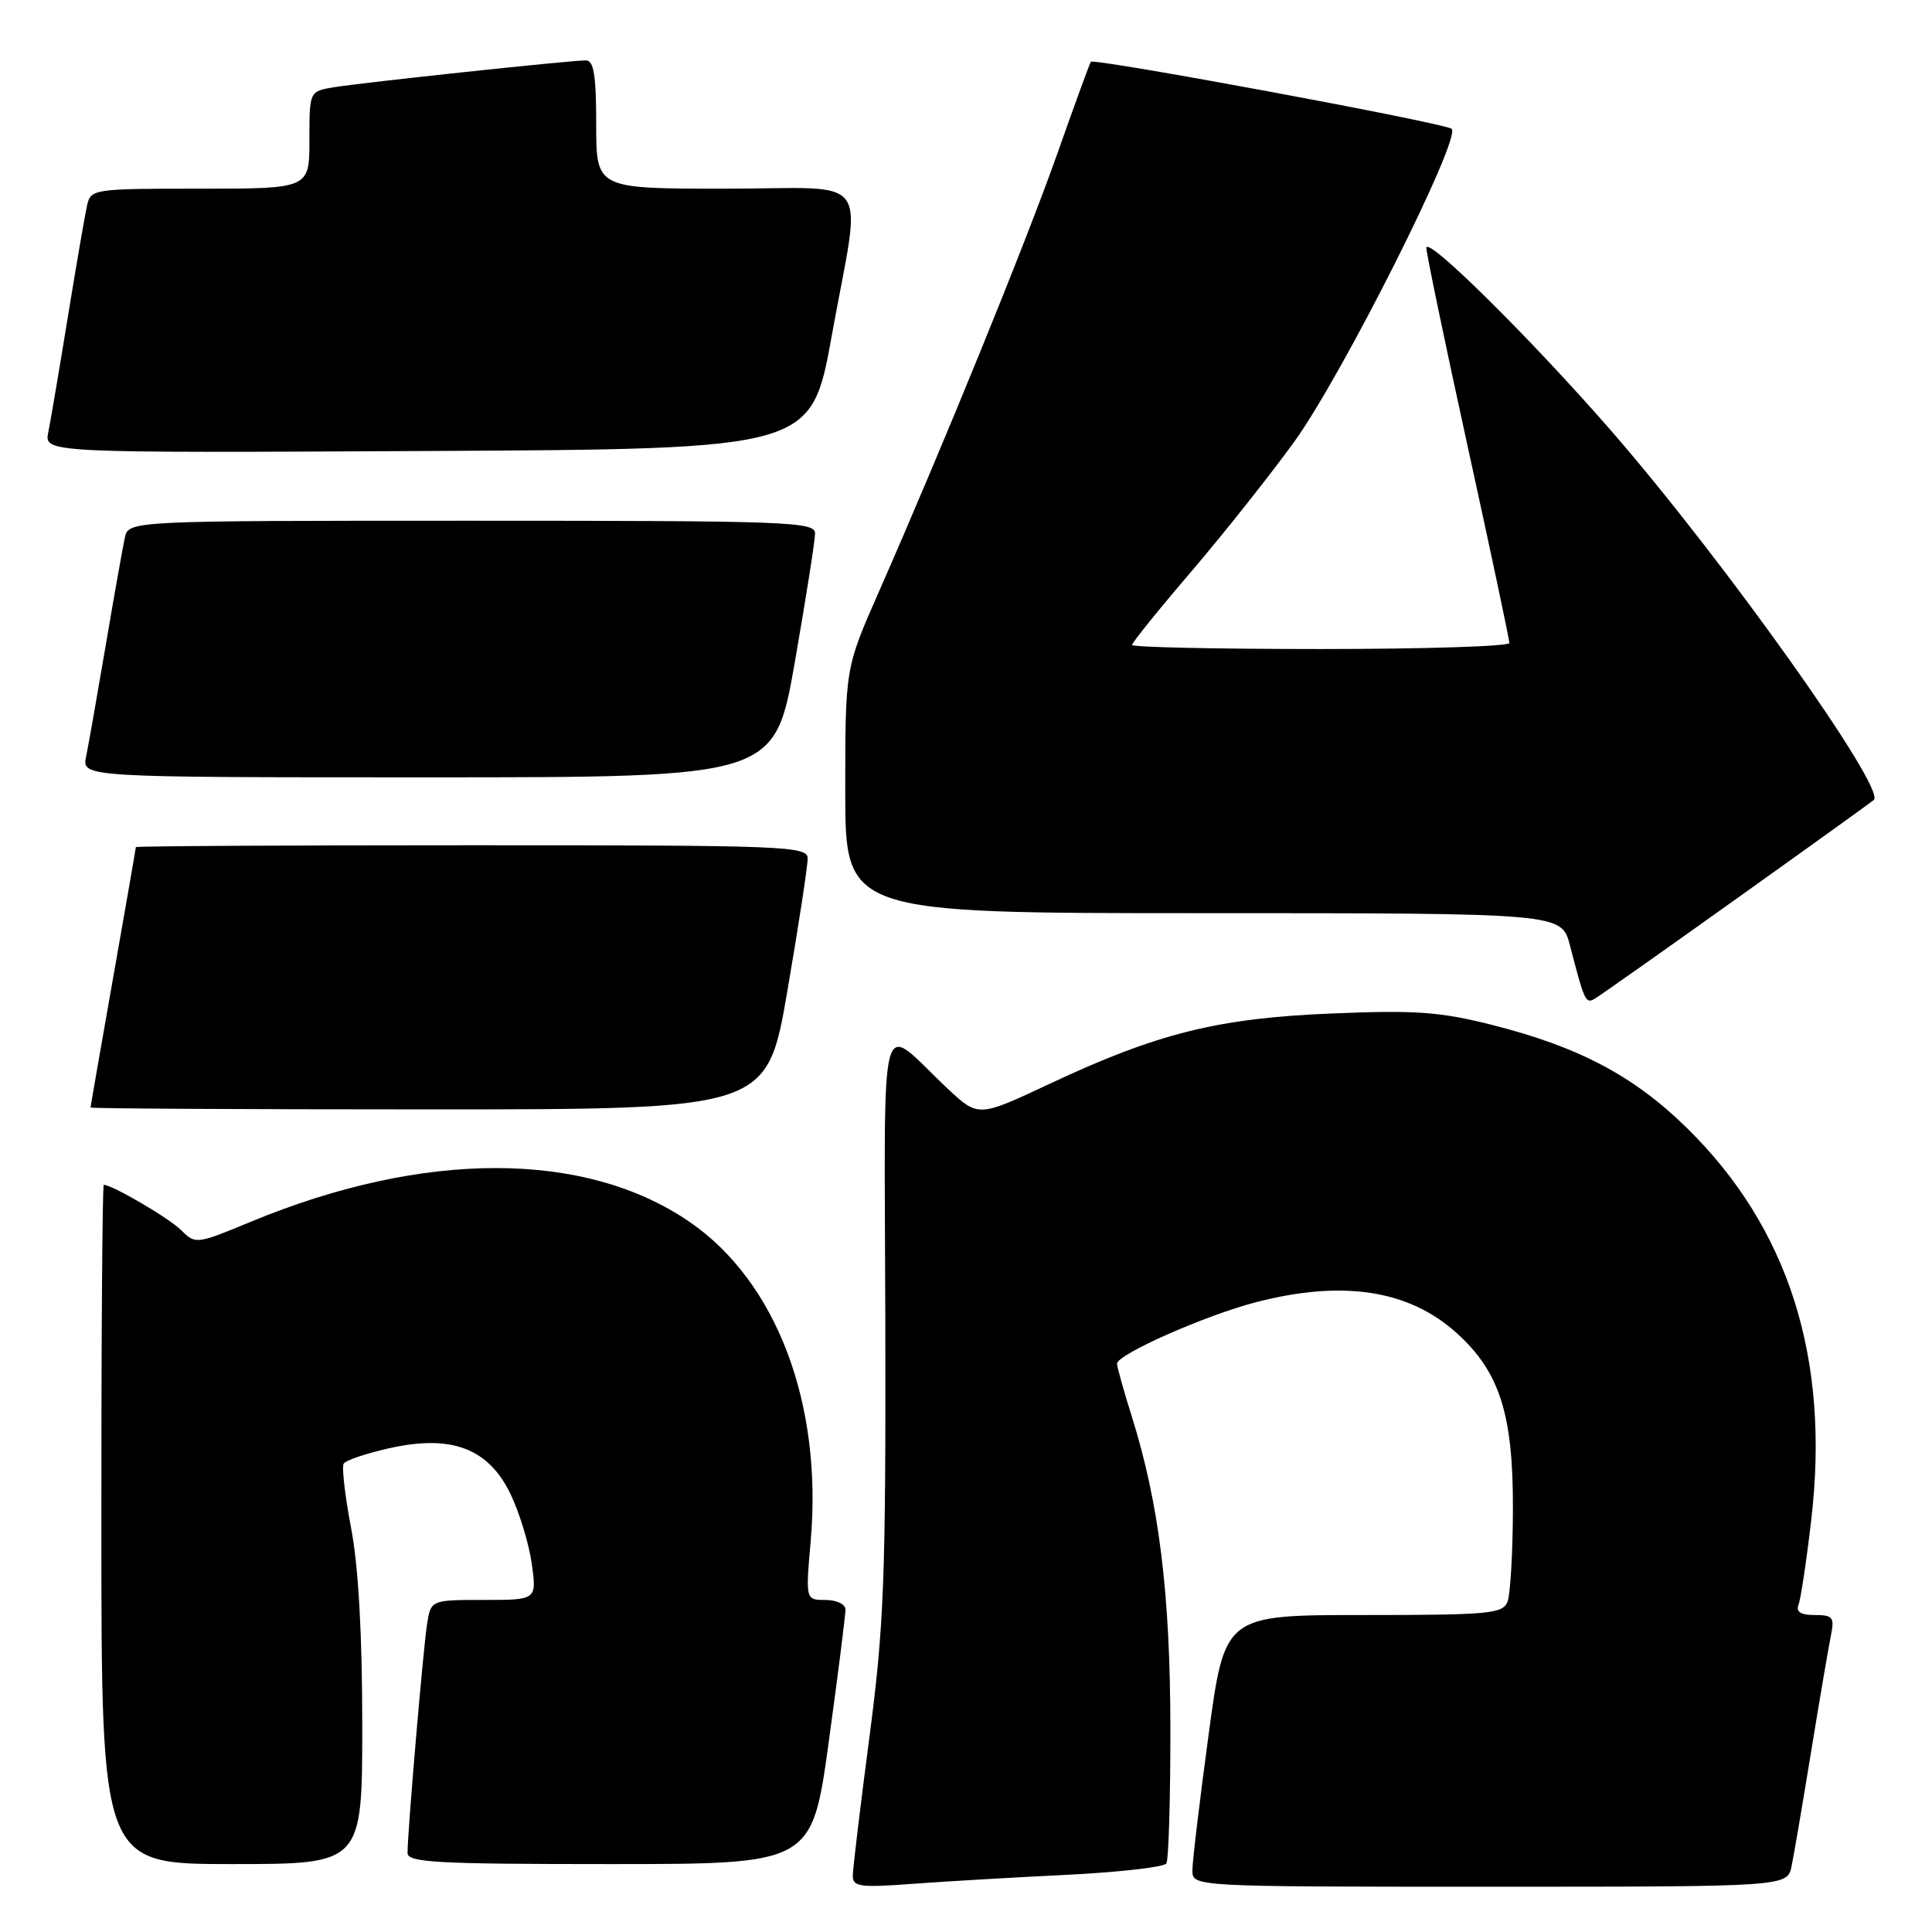 <?xml version="1.0" encoding="UTF-8" standalone="no"?>
<!DOCTYPE svg PUBLIC "-//W3C//DTD SVG 1.1//EN" "http://www.w3.org/Graphics/SVG/1.1/DTD/svg11.dtd" >
<svg xmlns="http://www.w3.org/2000/svg" xmlns:xlink="http://www.w3.org/1999/xlink" version="1.1" viewBox="0 0 256 256">
 <g >
 <path fill="currentColor"
d=" M 141.25 248.43 C 148.27 248.08 154.25 247.40 154.55 246.92 C 154.85 246.43 155.09 238.39 155.08 229.04 C 155.07 211.22 153.59 199.23 149.98 187.73 C 148.90 184.30 148.02 181.14 148.01 180.70 C 147.99 179.47 159.76 174.27 166.46 172.54 C 177.94 169.57 186.69 170.92 193.01 176.63 C 198.72 181.79 200.51 187.38 200.47 200.00 C 200.45 205.78 200.13 211.29 199.75 212.25 C 199.13 213.83 197.26 214.00 180.68 214.00 C 162.29 214.00 162.29 214.00 160.15 229.83 C 158.97 238.54 158.00 246.64 158.00 247.83 C 158.00 250.00 158.00 250.00 197.42 250.00 C 236.84 250.00 236.84 250.00 237.40 247.25 C 237.71 245.74 238.88 238.88 240.00 232.00 C 241.12 225.12 242.29 218.26 242.60 216.75 C 243.10 214.29 242.87 214.00 240.47 214.00 C 238.58 214.00 237.94 213.59 238.32 212.60 C 238.62 211.82 239.38 206.74 240.01 201.30 C 242.49 179.97 237.01 162.72 223.56 149.50 C 216.52 142.58 209.23 138.72 197.72 135.81 C 190.83 134.07 187.60 133.83 176.54 134.29 C 161.38 134.90 153.38 136.90 139.06 143.62 C 129.63 148.05 129.63 148.05 125.56 144.24 C 116.23 135.49 117.21 131.81 117.31 175.20 C 117.38 209.20 117.14 215.38 115.20 230.21 C 113.99 239.40 113.00 247.66 113.00 248.57 C 113.00 250.00 114.00 250.13 120.75 249.63 C 125.01 249.31 134.24 248.77 141.25 248.43 Z  M 48.00 228.59 C 48.00 216.50 47.49 207.52 46.52 202.46 C 45.71 198.21 45.27 194.38 45.54 193.94 C 45.81 193.50 48.55 192.57 51.62 191.89 C 59.84 190.05 64.74 191.91 67.66 198.00 C 68.85 200.47 70.11 204.64 70.47 207.25 C 71.12 212.00 71.12 212.00 64.11 212.00 C 57.09 212.00 57.09 212.00 56.58 215.25 C 56.07 218.54 54.00 242.79 54.00 245.52 C 54.00 246.79 57.80 247.00 80.79 247.00 C 107.59 247.00 107.59 247.00 109.82 230.75 C 111.05 221.81 112.04 213.94 112.03 213.25 C 112.01 212.56 110.82 212.00 109.37 212.00 C 106.74 212.00 106.74 212.00 107.42 204.20 C 109.01 185.98 102.89 169.83 91.39 161.92 C 77.55 152.40 56.14 152.39 33.21 161.90 C 26.02 164.88 25.89 164.89 24.00 163.00 C 22.41 161.41 14.88 157.00 13.75 157.00 C 13.57 157.00 13.42 177.25 13.43 202.00 C 13.44 247.00 13.44 247.00 30.72 247.00 C 48.00 247.00 48.00 247.00 48.00 228.59 Z  M 104.34 131.25 C 105.83 122.59 107.03 114.71 107.02 113.75 C 107.00 112.11 104.21 112.00 62.50 112.00 C 38.02 112.00 18.00 112.11 18.00 112.25 C 18.00 112.39 16.65 120.15 15.00 129.50 C 13.35 138.85 12.00 146.61 12.00 146.75 C 12.00 146.89 32.17 147.00 56.82 147.00 C 101.64 147.00 101.64 147.00 104.34 131.25 Z  M 230.00 119.15 C 239.62 112.29 247.85 106.37 248.29 106.00 C 249.98 104.55 228.31 74.10 213.42 57.00 C 202.82 44.84 189.00 31.16 189.00 32.85 C 189.00 33.56 191.47 45.45 194.50 59.27 C 197.53 73.09 200.00 84.75 200.00 85.20 C 200.00 85.64 188.75 86.00 175.00 86.00 C 161.25 86.00 150.00 85.76 150.00 85.46 C 150.00 85.16 153.54 80.77 157.87 75.71 C 162.20 70.64 168.34 62.90 171.52 58.50 C 177.87 49.71 193.70 18.23 192.35 17.07 C 191.45 16.30 144.96 7.67 144.54 8.19 C 144.40 8.36 142.38 13.90 140.05 20.50 C 135.85 32.37 124.94 59.13 116.41 78.52 C 112.00 88.53 112.00 88.53 112.00 104.77 C 112.00 121.00 112.00 121.00 159.46 121.00 C 206.92 121.00 206.92 121.00 208.02 125.25 C 209.95 132.70 210.11 133.05 211.32 132.33 C 211.97 131.95 220.38 126.02 230.00 119.15 Z  M 105.33 87.67 C 106.80 79.24 108.00 71.59 108.00 70.67 C 108.00 69.13 104.35 69.00 62.52 69.00 C 17.04 69.00 17.04 69.00 16.54 71.25 C 16.27 72.49 15.13 78.90 14.01 85.50 C 12.89 92.10 11.72 98.74 11.41 100.25 C 10.84 103.00 10.84 103.00 56.75 103.00 C 102.65 103.00 102.65 103.00 105.33 87.67 Z  M 110.21 44.50 C 114.18 22.48 116.02 25.00 96.00 25.00 C 79.00 25.00 79.00 25.00 79.00 16.50 C 79.00 9.97 78.68 8.00 77.63 8.00 C 75.58 8.00 48.00 10.94 44.25 11.56 C 41.00 12.09 41.00 12.09 41.00 18.55 C 41.00 25.00 41.00 25.00 26.52 25.00 C 12.32 25.00 12.03 25.04 11.53 27.25 C 11.25 28.49 10.11 35.12 8.99 42.00 C 7.87 48.88 6.71 55.74 6.40 57.26 C 5.84 60.02 5.84 60.02 56.67 59.76 C 107.50 59.50 107.50 59.50 110.21 44.50 Z "/>
</g>
</svg>